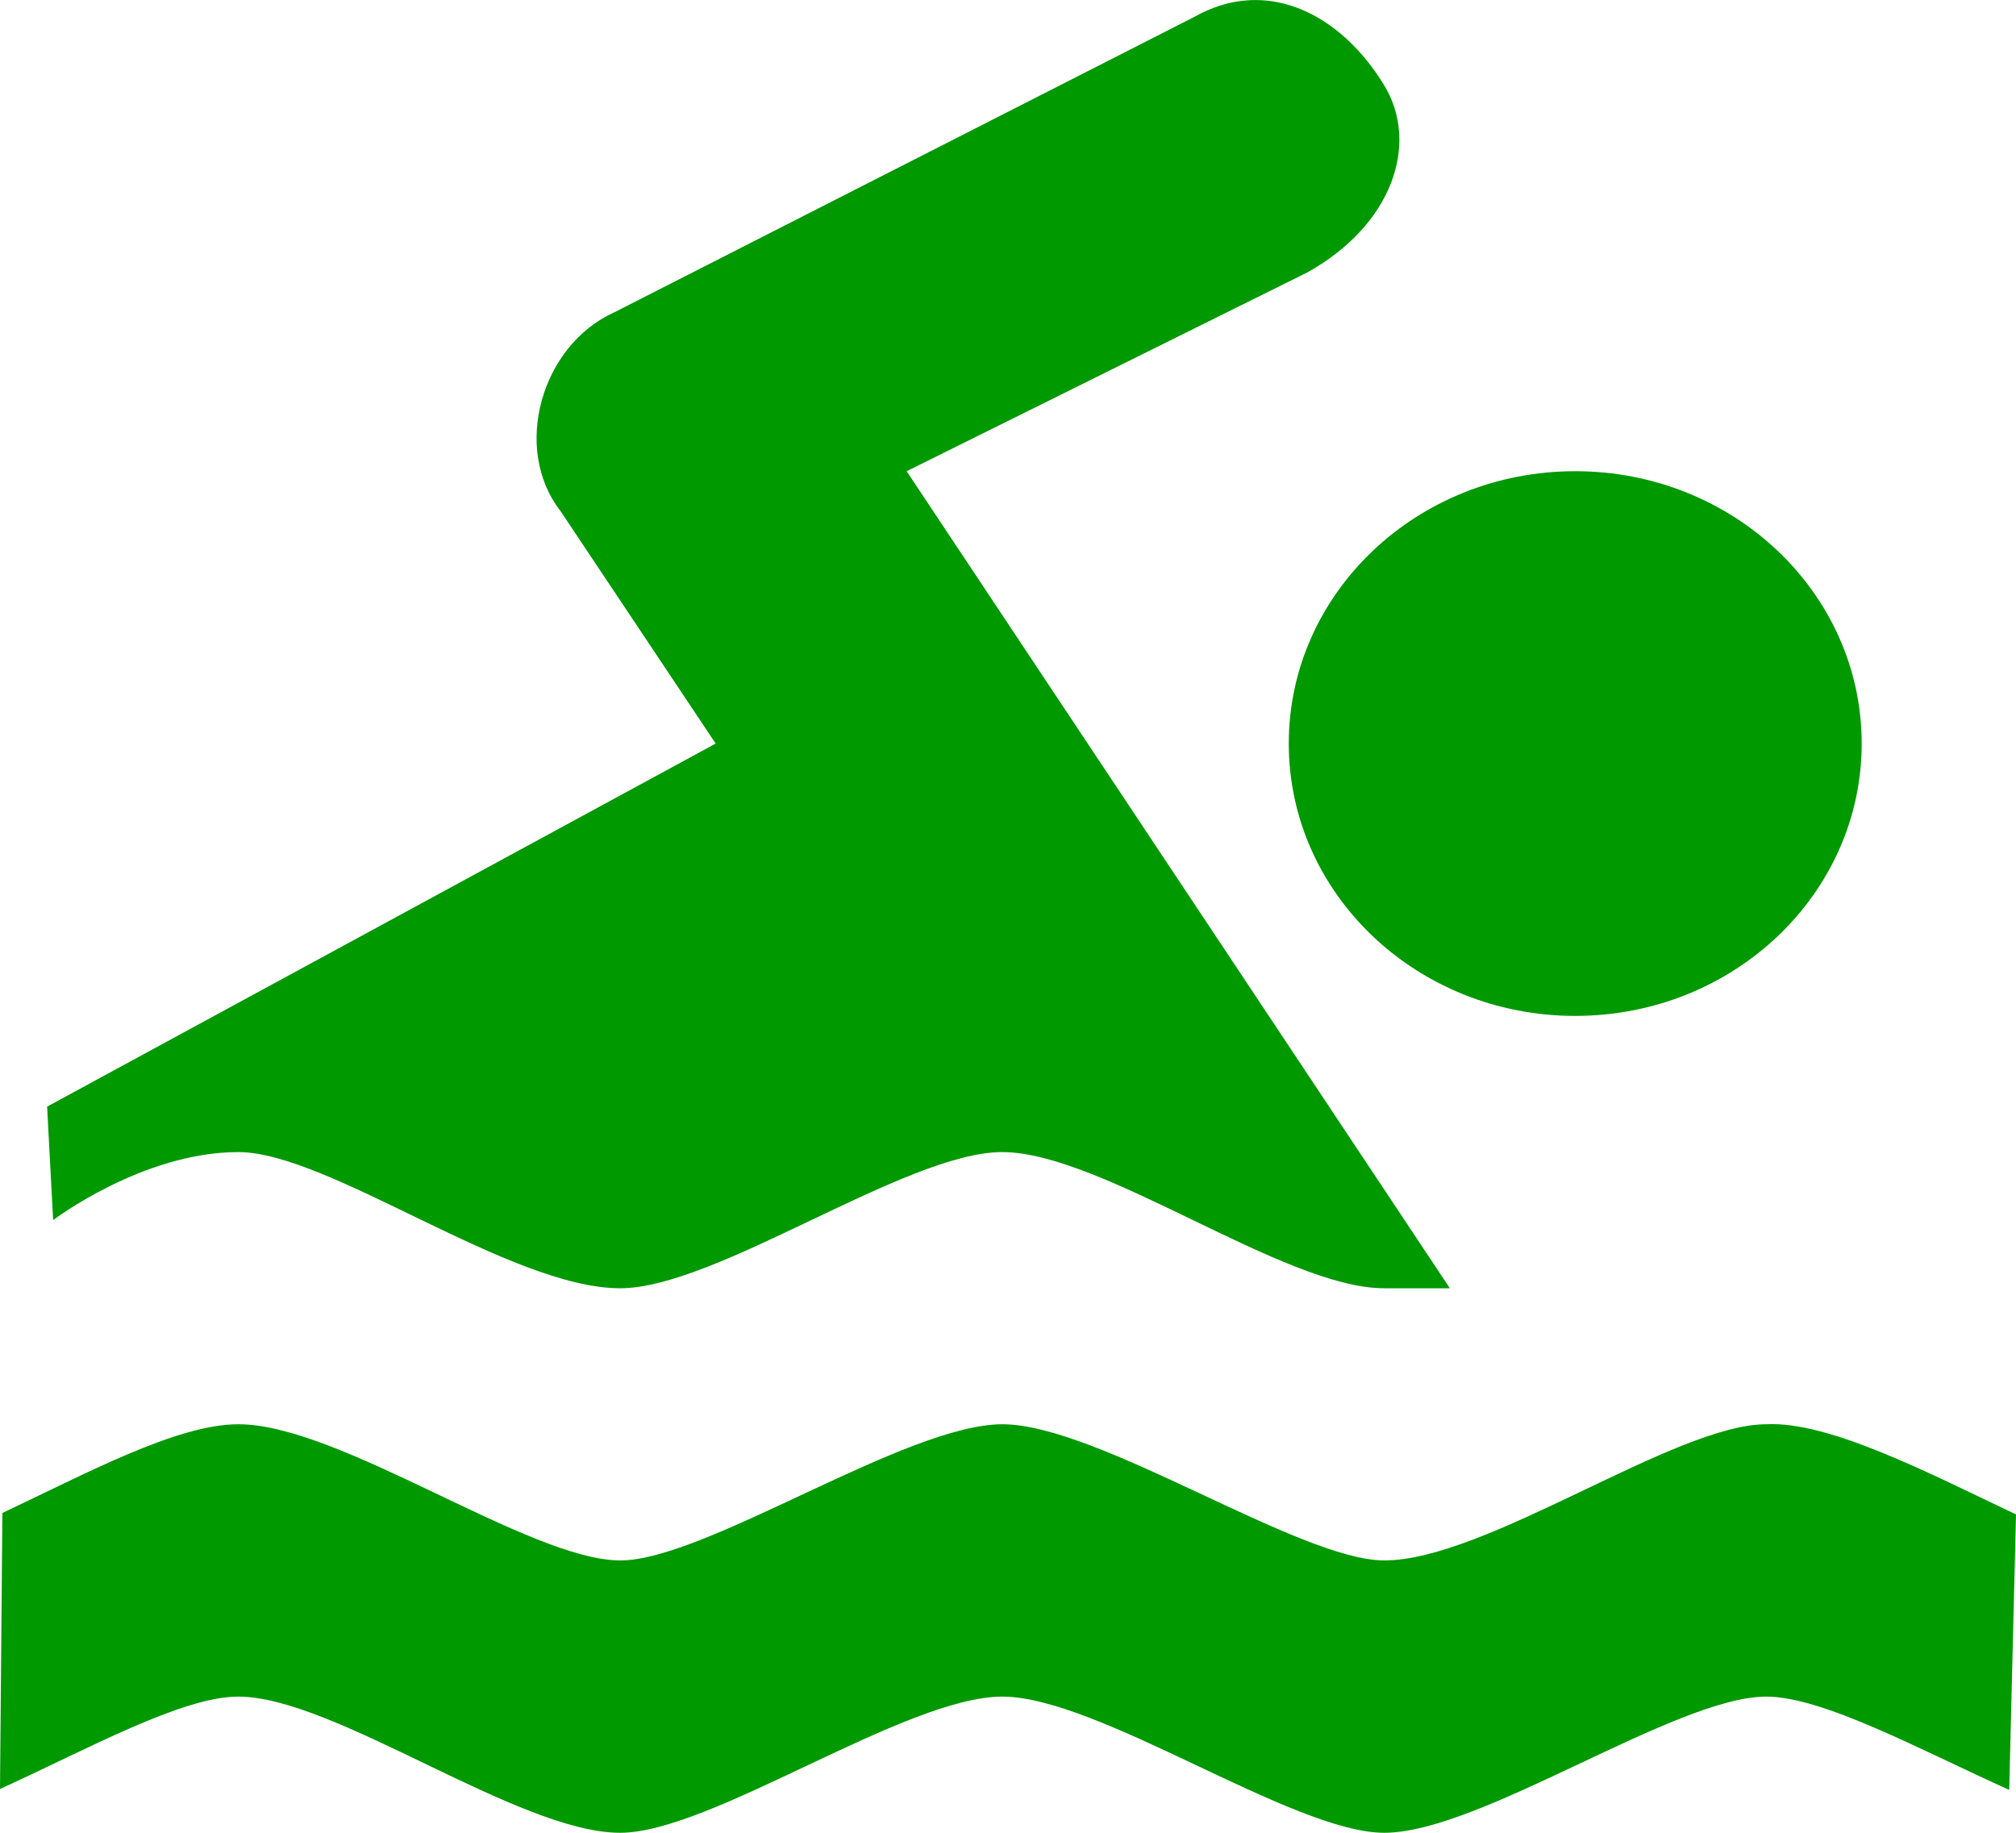 <?xml version="1.0" encoding="UTF-8" standalone="no"?>
<svg
   viewBox="0 0 11 10"
   height="10"
   width="11"
   version="1.1"
   id="svg4"
   xmlns="http://www.w3.org/2000/svg"
   xmlns:svg="http://www.w3.org/2000/svg">
  <defs
     id="defs8" />
  <path
     id="swimming"
     d="M 6.804,0.002 C 6.706,0.009 6.611,0.039 6.511,0.095 L 3.352,1.704 C 2.951,1.885 2.794,2.449 3.058,2.788 l 0.847,1.269 -3.648,1.981 0.033,0.619 c 0,0 0.488,-0.371 1.01,-0.371 0.494,0 1.483,0.743 2.084,0.743 0.525,0 1.559,-0.743 2.084,-0.743 0.546,0 1.538,0.743 2.084,0.743 H 7.911 L 4.947,2.571 7.13,1.488 C 7.596,1.231 7.747,0.786 7.553,0.466 7.374,0.171 7.098,-0.02 6.804,0.002 Z M 8.595,2.571 c -0.863,0 -1.563,0.665 -1.563,1.486 0,0.821 0.7,1.486 1.563,1.486 0.863,0 1.563,-0.665 1.563,-1.486 0,-0.821 -0.7,-1.486 -1.563,-1.486 z M 1.3,7.771 c -0.335,0 -0.83,0.269 -1.287,0.484 L 0,9.761 C 0.479,9.543 0.993,9.257 1.3,9.257 1.825,9.257 2.828,10 3.384,10 3.88,10 4.939,9.257 5.469,9.257 5.994,9.257 7.054,10 7.553,10 8.078,10 9.143,9.257 9.637,9.257 c 0.31,0 0.842,0.291 1.326,0.509 L 11,8.263 C 10.529,8.04 9.981,7.753 9.637,7.771 c -0.498,0 -1.527,0.743 -2.084,0.743 -0.464,0 -1.559,-0.743 -2.084,-0.743 -0.526,0 -1.62,0.743 -2.084,0.743 -0.496,0 -1.528,-0.743 -2.084,-0.743 z"
     style="fill:#009900;fill-opacity:1;stroke-width:0.762" />
</svg>
